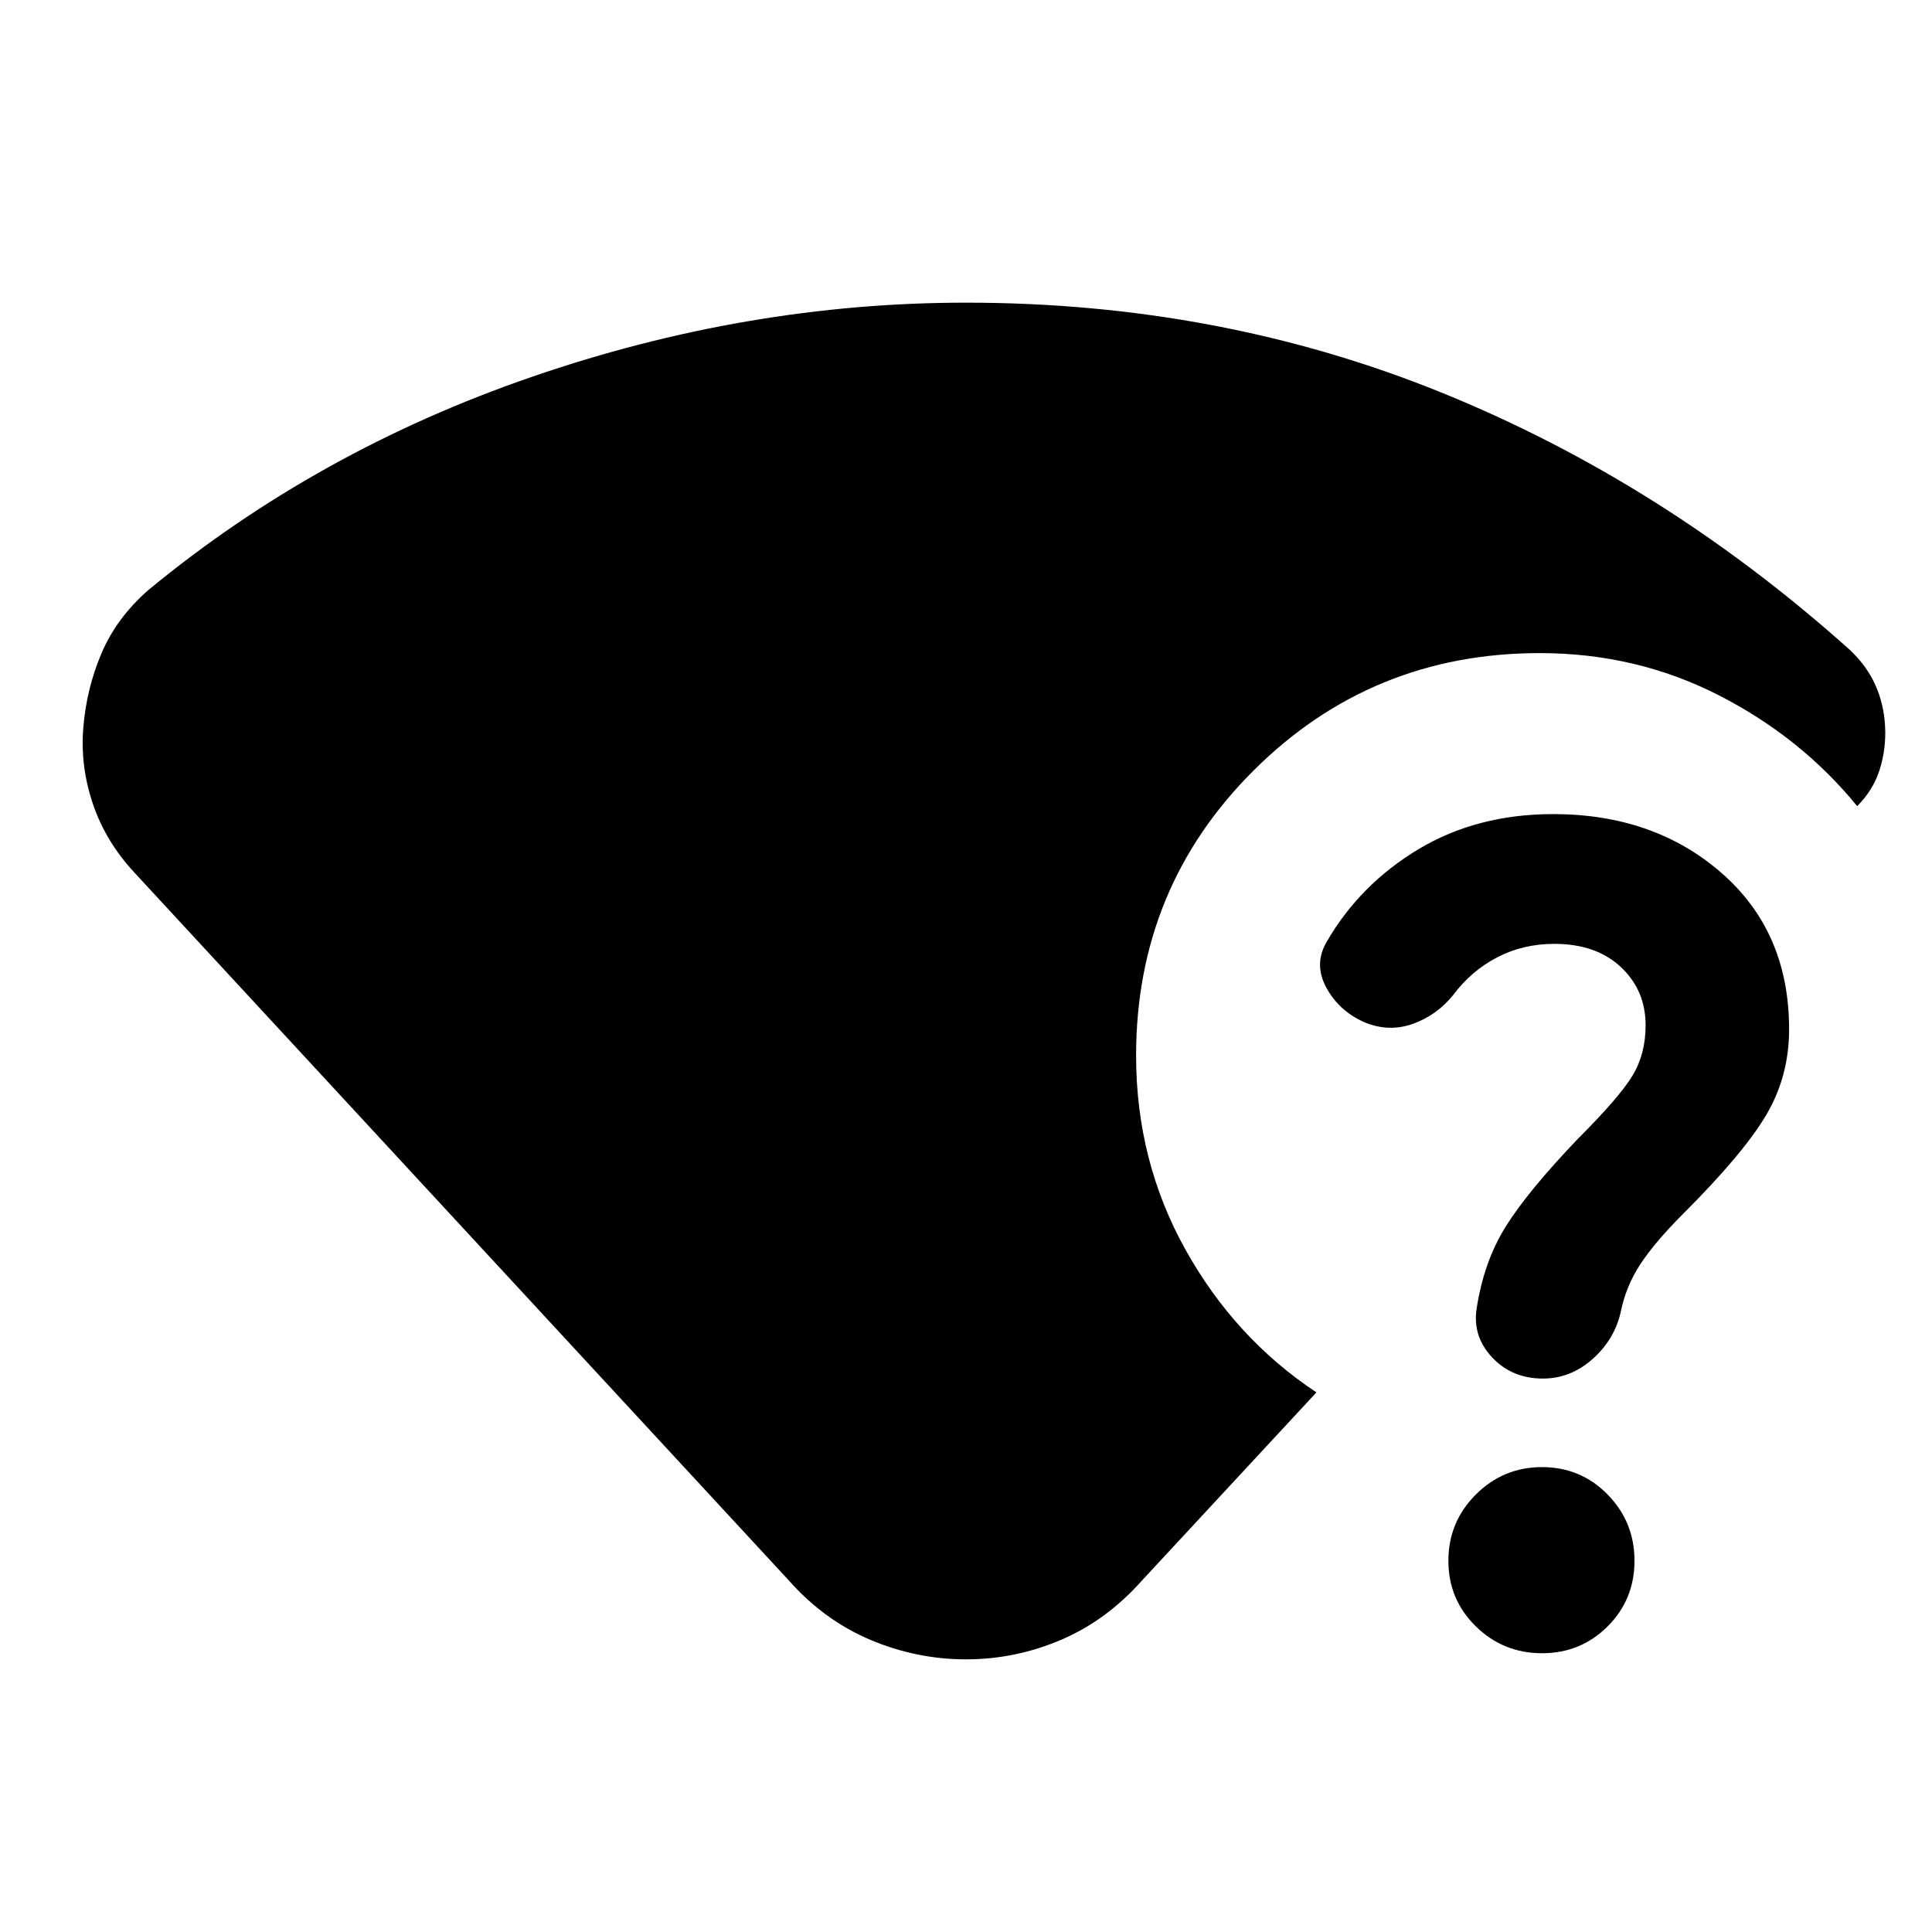 <svg xmlns="http://www.w3.org/2000/svg" height="24" viewBox="0 -960 960 960" width="24"><path d="M391.911-174.739 66.652-526.565q-14.13-15.261-20.478-33.935-6.348-18.674-4.782-37.935 1.565-19.261 8.978-36.804 7.413-17.544 23.109-31.37 83.826-69.304 190.826-106.152Q371.304-809.609 480-809.609q126.13 0 236.261 44.674 110.13 44.674 203 127.935 8.435 8 12.652 17.5 4.217 9.5 4.783 20.5.565 11-2.652 21.283-3.218 10.282-11.218 18.282-28-34.304-68.935-55.174-40.934-20.869-88.804-20.869-83.565 0-142.065 58.217-58.5 58.218-58.5 141.783 0 52.391 24.544 96.435 24.543 44.044 65.065 70.913l-86.608 93.391q-17.652 19.913-40.348 29.588-22.696 9.674-47.175 9.674-24.479 0-47.457-9.674-22.979-9.675-40.632-29.588Zm374.307 36.218q-19.261 0-32.892-13.347-13.63-13.348-13.63-32.609 0-19.261 13.63-32.892 13.631-13.63 32.892-13.63 19.261 0 32.609 13.63 13.347 13.631 13.347 32.892 0 19.261-13.347 32.609-13.348 13.347-32.609 13.347Zm122.783-310q0 23-11.131 42.13-11.13 19.131-41.391 49.392-14.174 14.173-21.391 25.173-7.218 11-9.783 23.87-3.131 13.696-14.044 23.326-10.913 9.631-24.609 9.631-15.261 0-25.108-10.413-9.848-10.414-7.848-24.109 3.565-23.566 14.565-41.131t35.869-43.565q20.435-20.435 27-31.217 6.566-10.783 6.566-25.087 0-17.435-12.305-28.957-12.304-11.521-33.043-11.521-15.565 0-28.435 6.717-12.869 6.717-21.739 18.587-8.13 10.13-20.043 14.413-11.913 4.283-24.044-.717-12.696-5.566-19.043-17.261-6.348-11.696.217-22.827 16.565-28.565 45.63-45.978 29.066-17.413 66.892-17.413 50.13 0 83.674 29.283 33.544 29.282 33.544 77.674Z"/></svg>